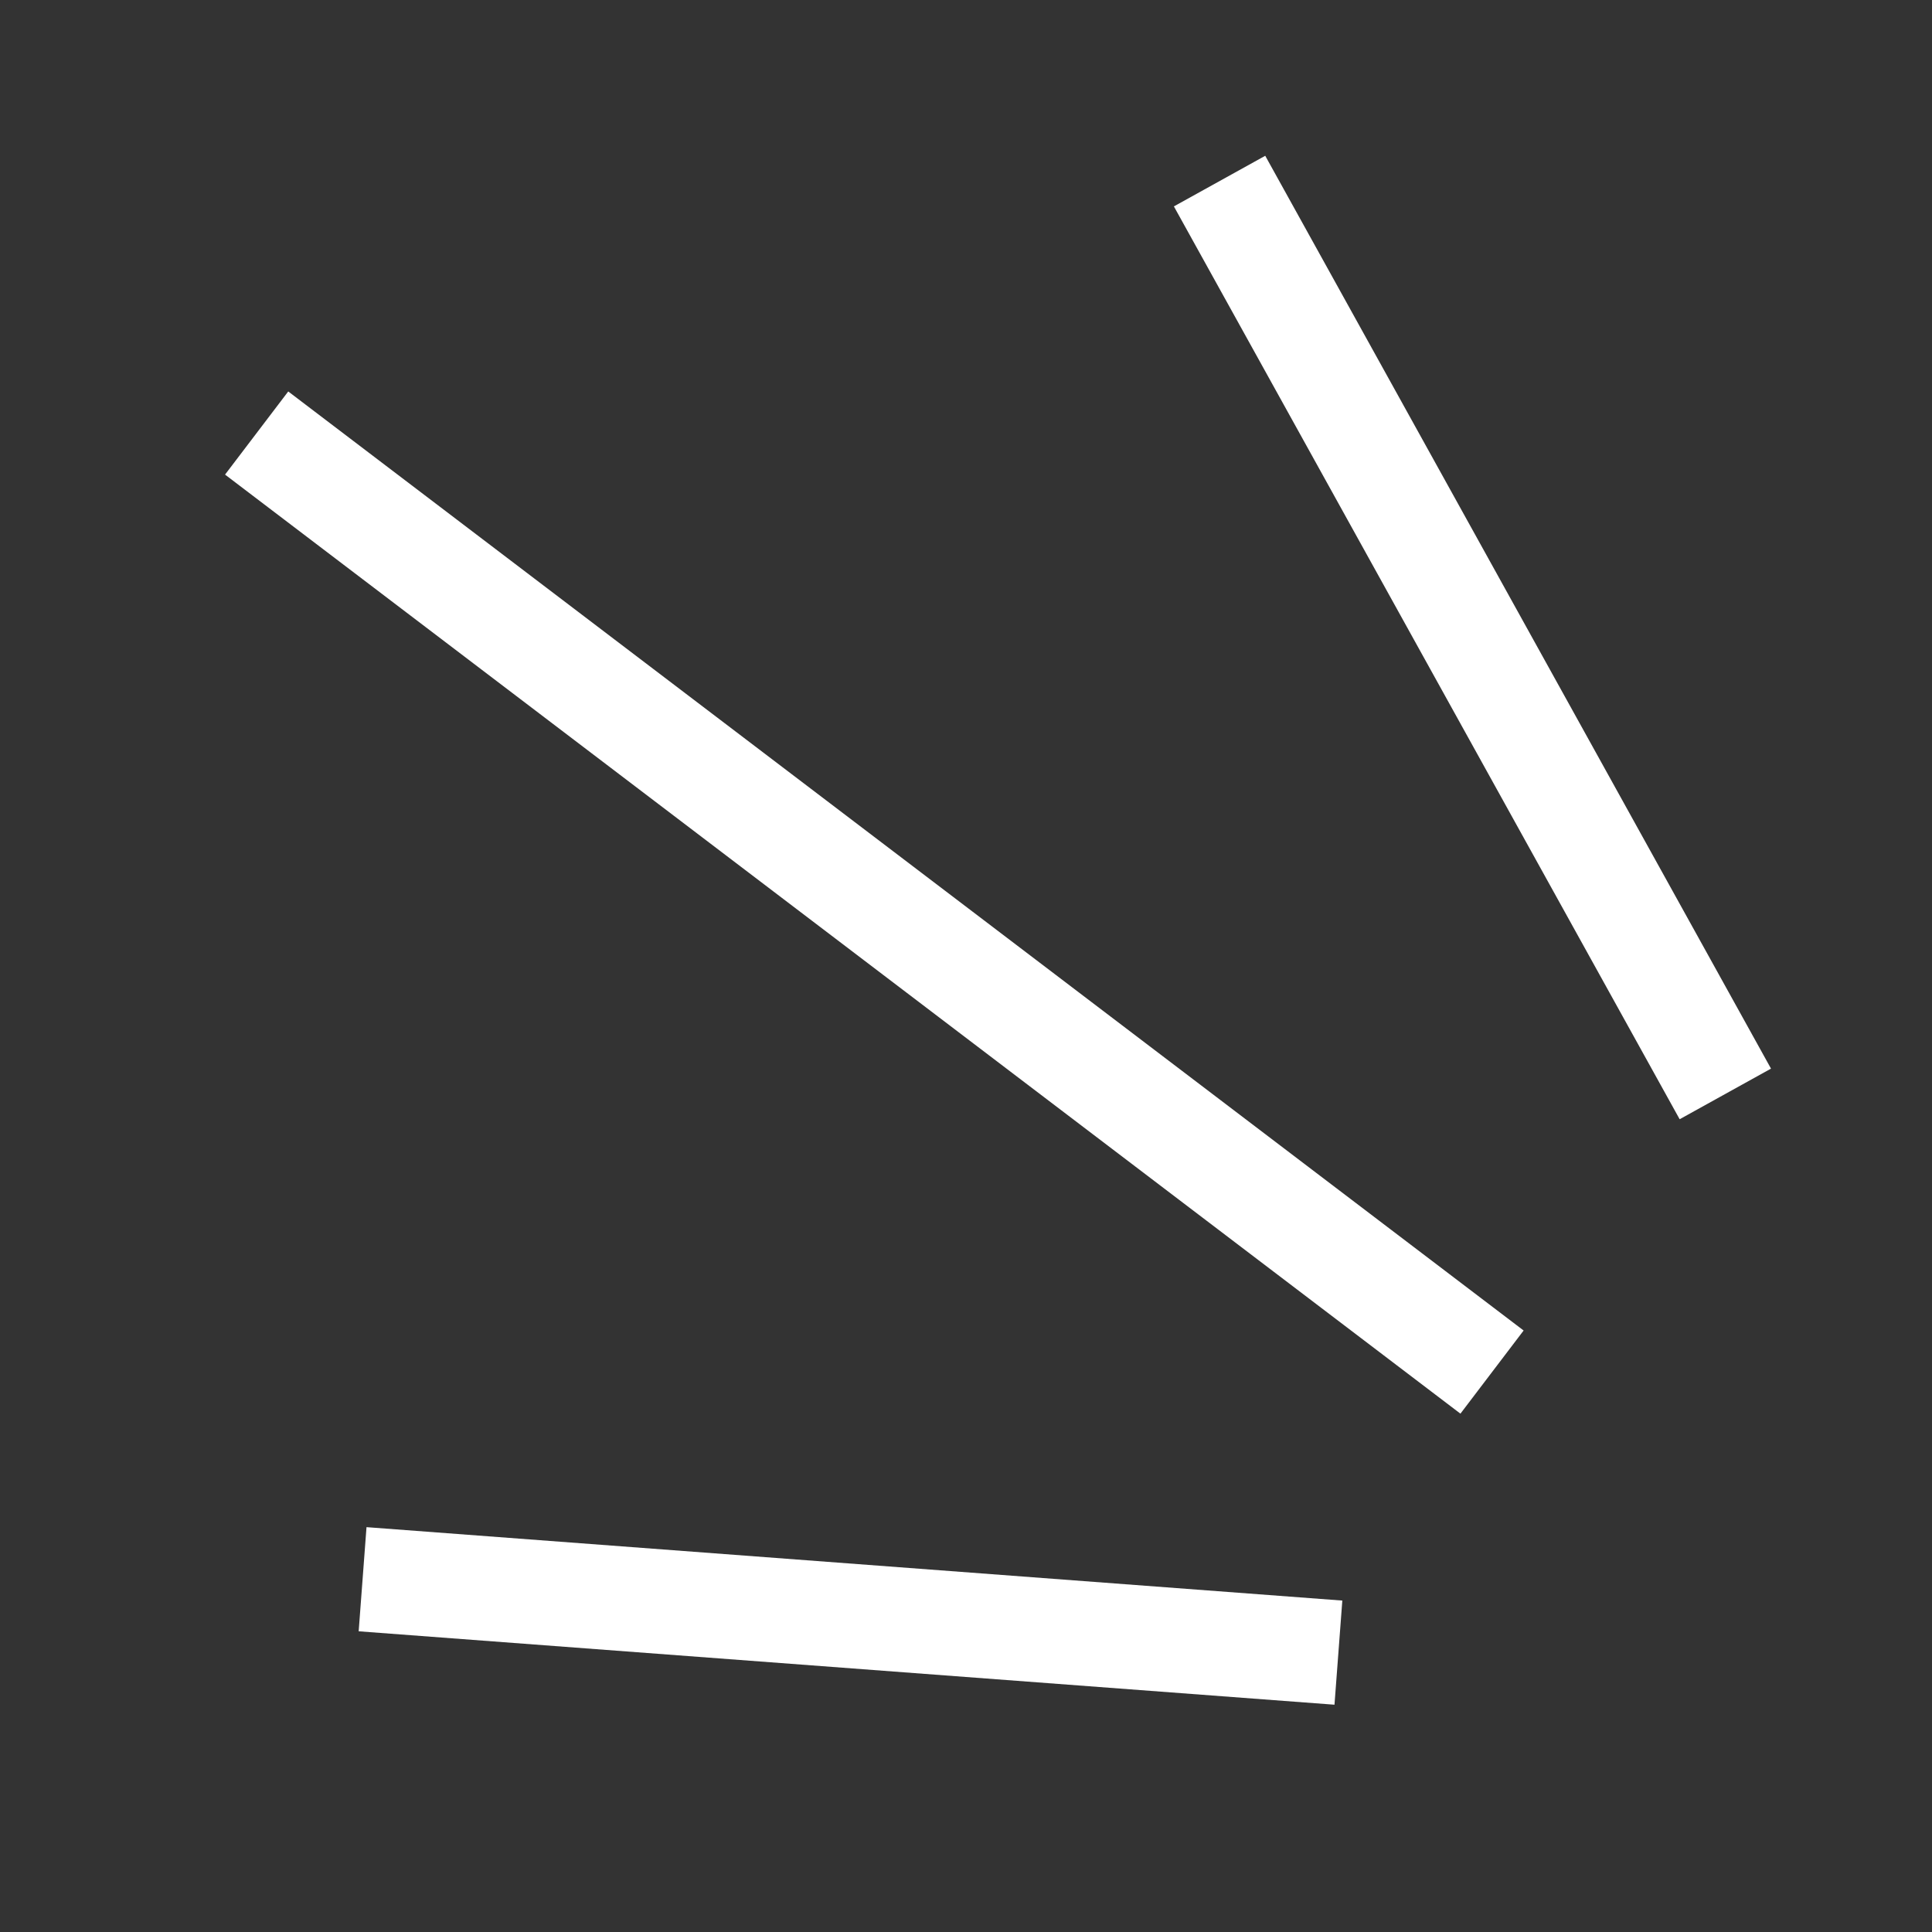 <svg width="37" height="37" viewBox="0 0 37 37" fill="none" xmlns="http://www.w3.org/2000/svg">
<rect x="0" y="0" width="37" height="37" fill="#333333" stroke="none"/>
<line x1="33.042" y1="20.95" x2="23.356" y2="3.468" stroke="white" stroke-width="2"/>
<line x1="28.574" y1="26.277" x2="4.915" y2="8.293" stroke="white" stroke-width="2"/>
<line x1="25.632" y1="31.65" x2="6.944" y2="30.244" stroke="white" stroke-width="2"/>
</svg>
